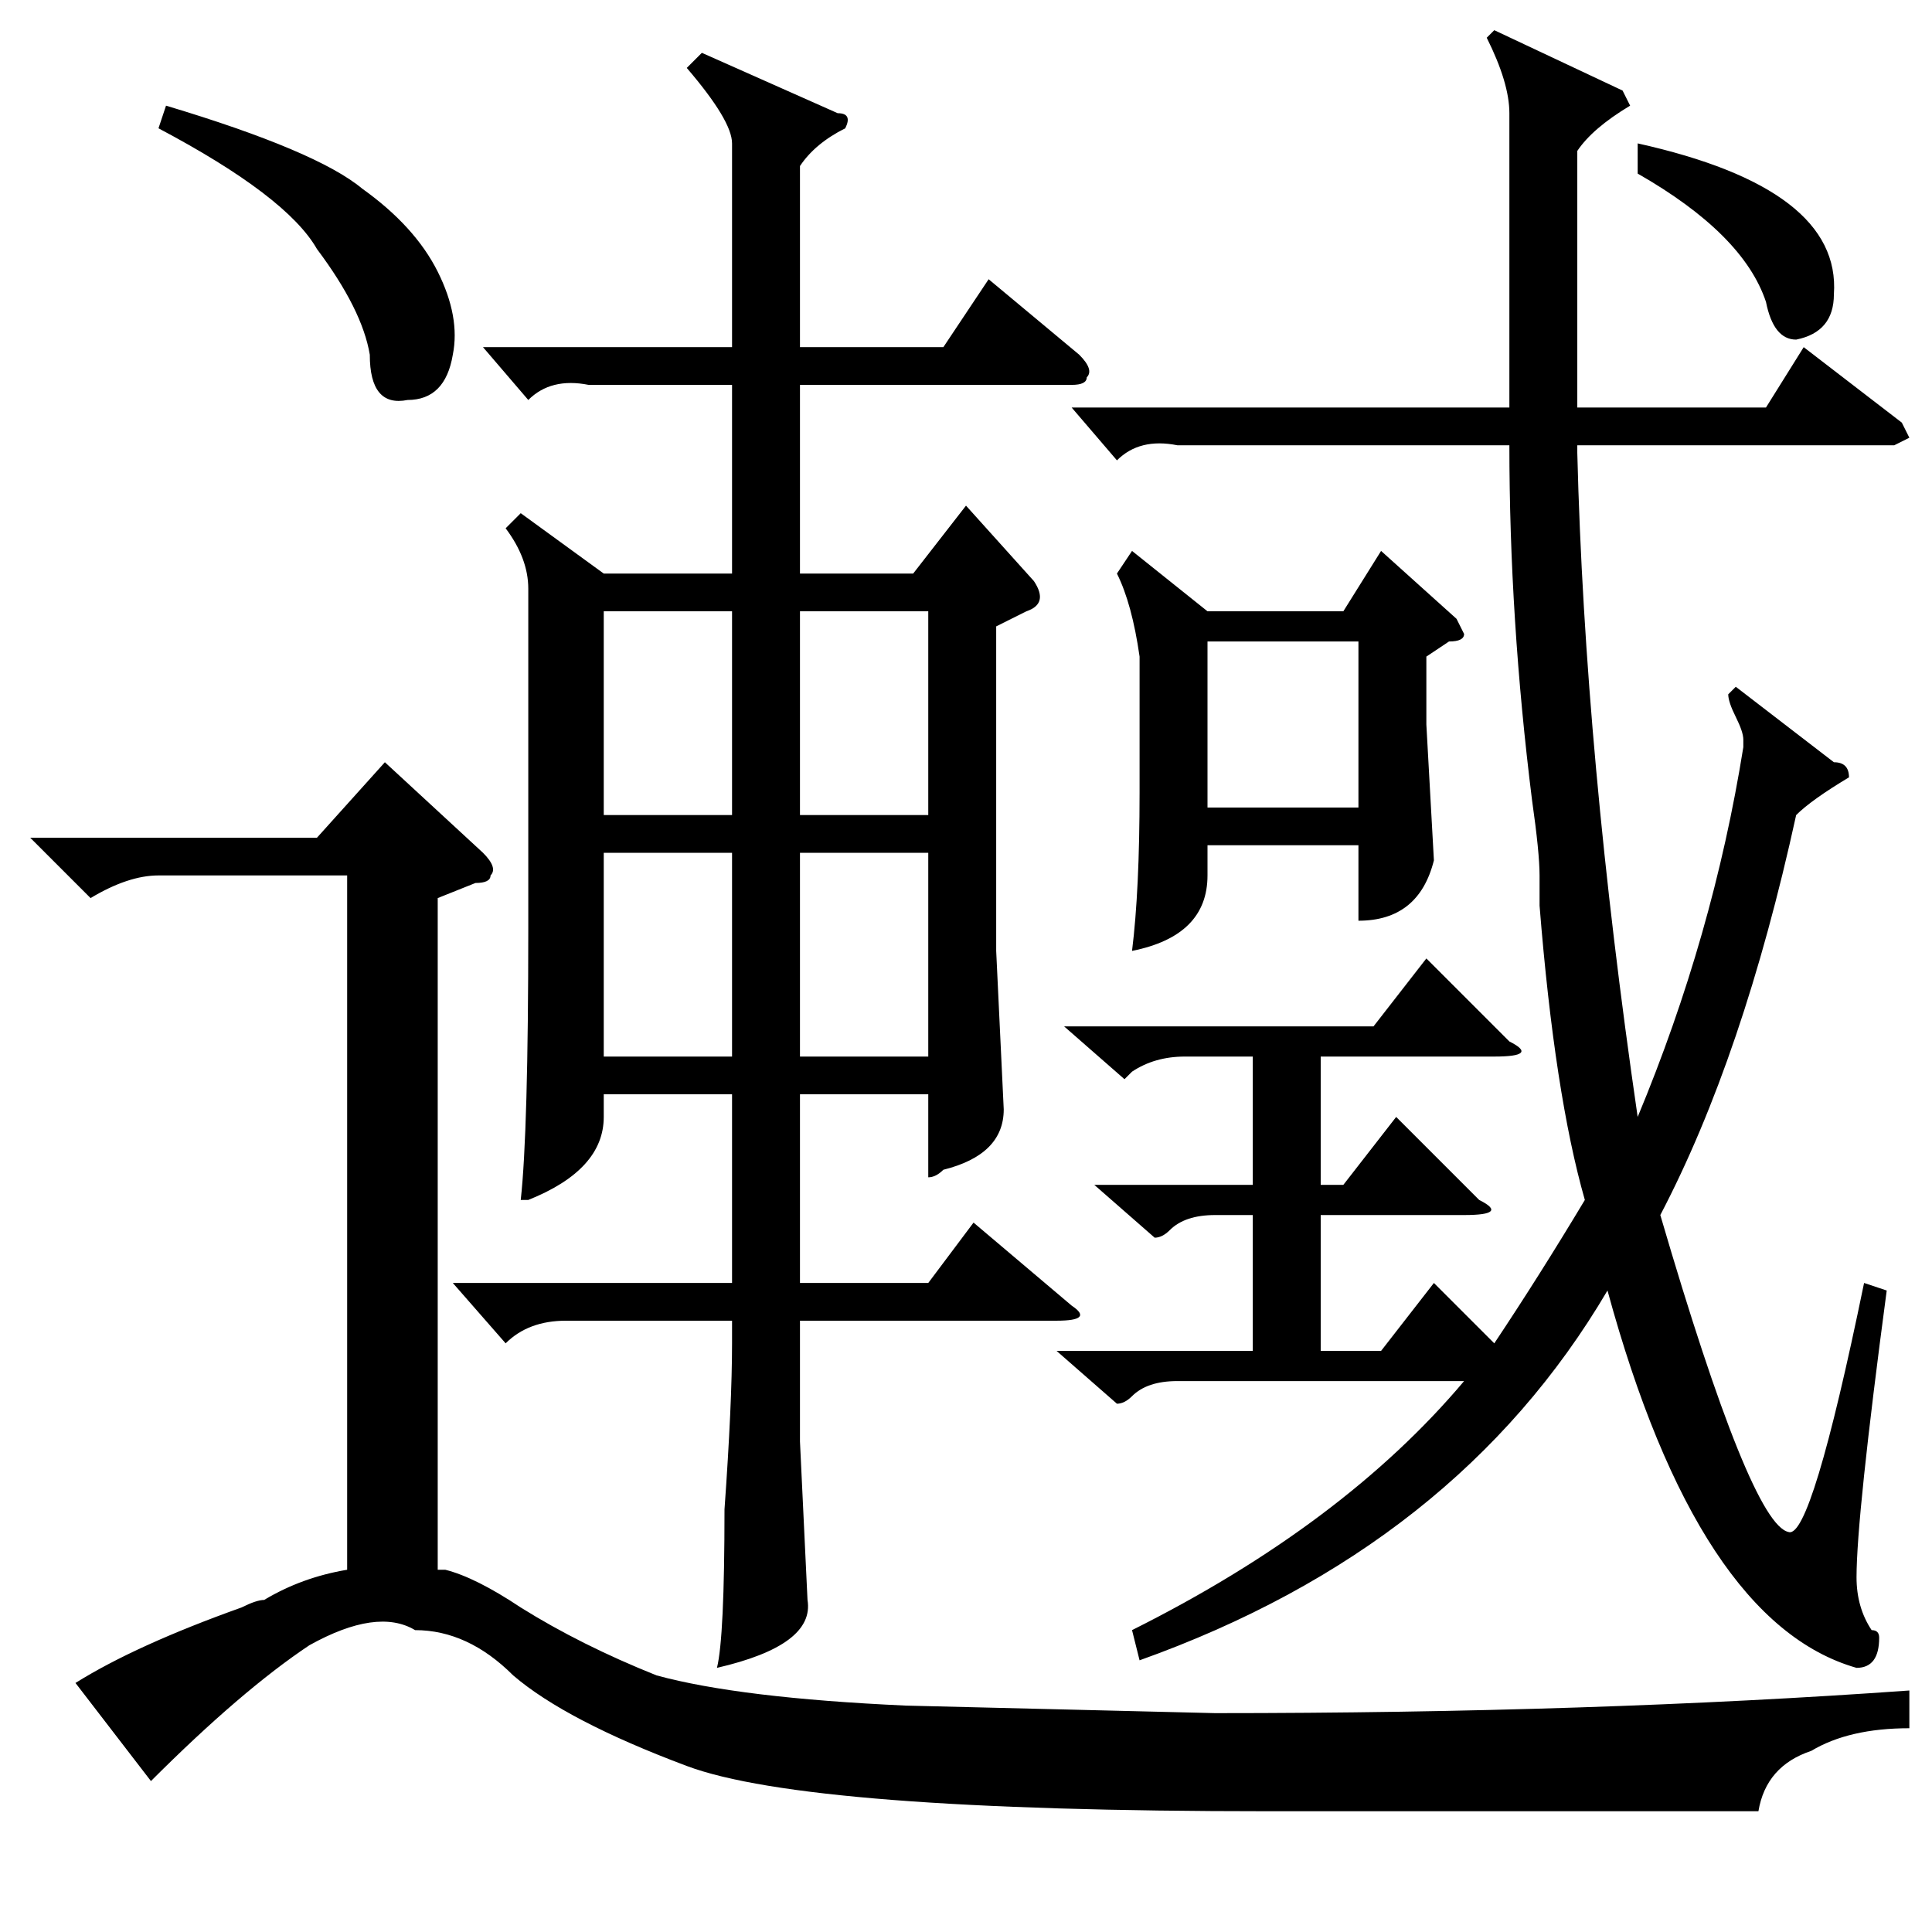 <?xml version="1.0" standalone="no"?>
<!DOCTYPE svg PUBLIC "-//W3C//DTD SVG 1.1//EN" "http://www.w3.org/Graphics/SVG/1.1/DTD/svg11.dtd" >
<svg xmlns="http://www.w3.org/2000/svg" xmlns:xlink="http://www.w3.org/1999/xlink" version="1.1" viewBox="0 -52 256 256">
  <g transform="matrix(1 0 0 -1 0 204)">
   <path fill="currentColor"
d="M93 249l18 -8q2 0 1 -2q-4 -2 -6 -5v-24h19l6 9l12 -10q2 -2 1 -3q0 -1 -2 -1h-36v-25h15l7 9l9 -10q2 -3 -1 -4l-4 -2v-43l1 -21q0 -6 -8 -8q-1 -1 -2 -1v11h-17v-25h17l6 8l13 -11q3 -2 -2 -2h-34v-16l1 -21q1 -6 -12 -9q1 4 1 21q1 14 1 22v3h-22q-5 0 -8 -3l-7 8h37
v25h-17v-3q0 -7 -10 -11h-1q1 9 1 36v45q0 4 -3 8l2 2l11 -8h17v25h-19q-5 1 -8 -2l-6 7h33v27q0 3 -6 10zM141 120h41l7 9l11 -11q4 -2 -2 -2h-23v-17h3l7 9l11 -11q4 -2 -2 -2h-19v-18h8l7 9l8 -8q6 9 12 19q-4 14 -6 39v4q0 3 -1 10q-3 24 -3 47h-44q-5 1 -8 -2l-6 7h58
v10v29q0 4 -3 10l1 1l17 -8l1 -2q-5 -3 -7 -6v-34h25l5 8l13 -10l1 -2l-2 -1h-42v-1q1 -40 8 -88q10 24 14 49v1q0 1 -1 3t-1 3l1 1l13 -10q2 0 2 -2q-5 -3 -7 -5q-7 -32 -18 -53q12 -41 17 -42q3 -1 10 33l3 -1q-4 -30 -4 -38q0 -4 2 -7q1 0 1 -1q0 -4 -3 -4q-21 6 -33 50
q-20 -34 -62 -49l-1 4q28 14 44 33h-38q-4 0 -6 -2q-1 -1 -2 -1l-8 7h26v18h-5q-4 0 -6 -2q-1 -1 -2 -1l-8 7h21v17h-9q-4 0 -7 -2l-1 -1zM20 20l-10 13q8 5 22 10q2 1 3 1q5 3 11 4v92h-25q-4 0 -9 -3l-8 8h38l9 10l13 -12q2 -2 1 -3q0 -1 -2 -1l-5 -2v-89h1q4 -1 10 -5
q8 -5 18 -9q11 -3 33 -4l41 -1q50 0 92 3v-5q-8 0 -13 -3q-6 -2 -7 -8h-65q-61 0 -77 6t-23 12q-6 6 -13 6q-5 3 -14 -2q-9 -6 -21 -18zM150 183l10 -8h18l5 8l10 -9l1 -2q0 -1 -2 -1l-3 -2v-9l1 -18q-2 -8 -10 -8v10h-20v-4q0 -8 -10 -10q1 8 1 21v18q-1 7 -3 11zM21 239
l1 3q20 -6 26 -11q7 -5 10 -11t2 -11q-1 -6 -6 -6q-5 -1 -5 6q-1 6 -7 14q-4 7 -21 16zM106 143v-27h17v27h-17zM97 143h-17v-27h17v27zM106 175v-27h17v27h-17zM80 175v-27h17v27h-17zM160 171v-22h20v22h-20zM217 233v4q27 -6 26 -20q0 -5 -5 -6q-3 0 -4 5q-3 9 -17 17z
" />
  </g>

</svg>
